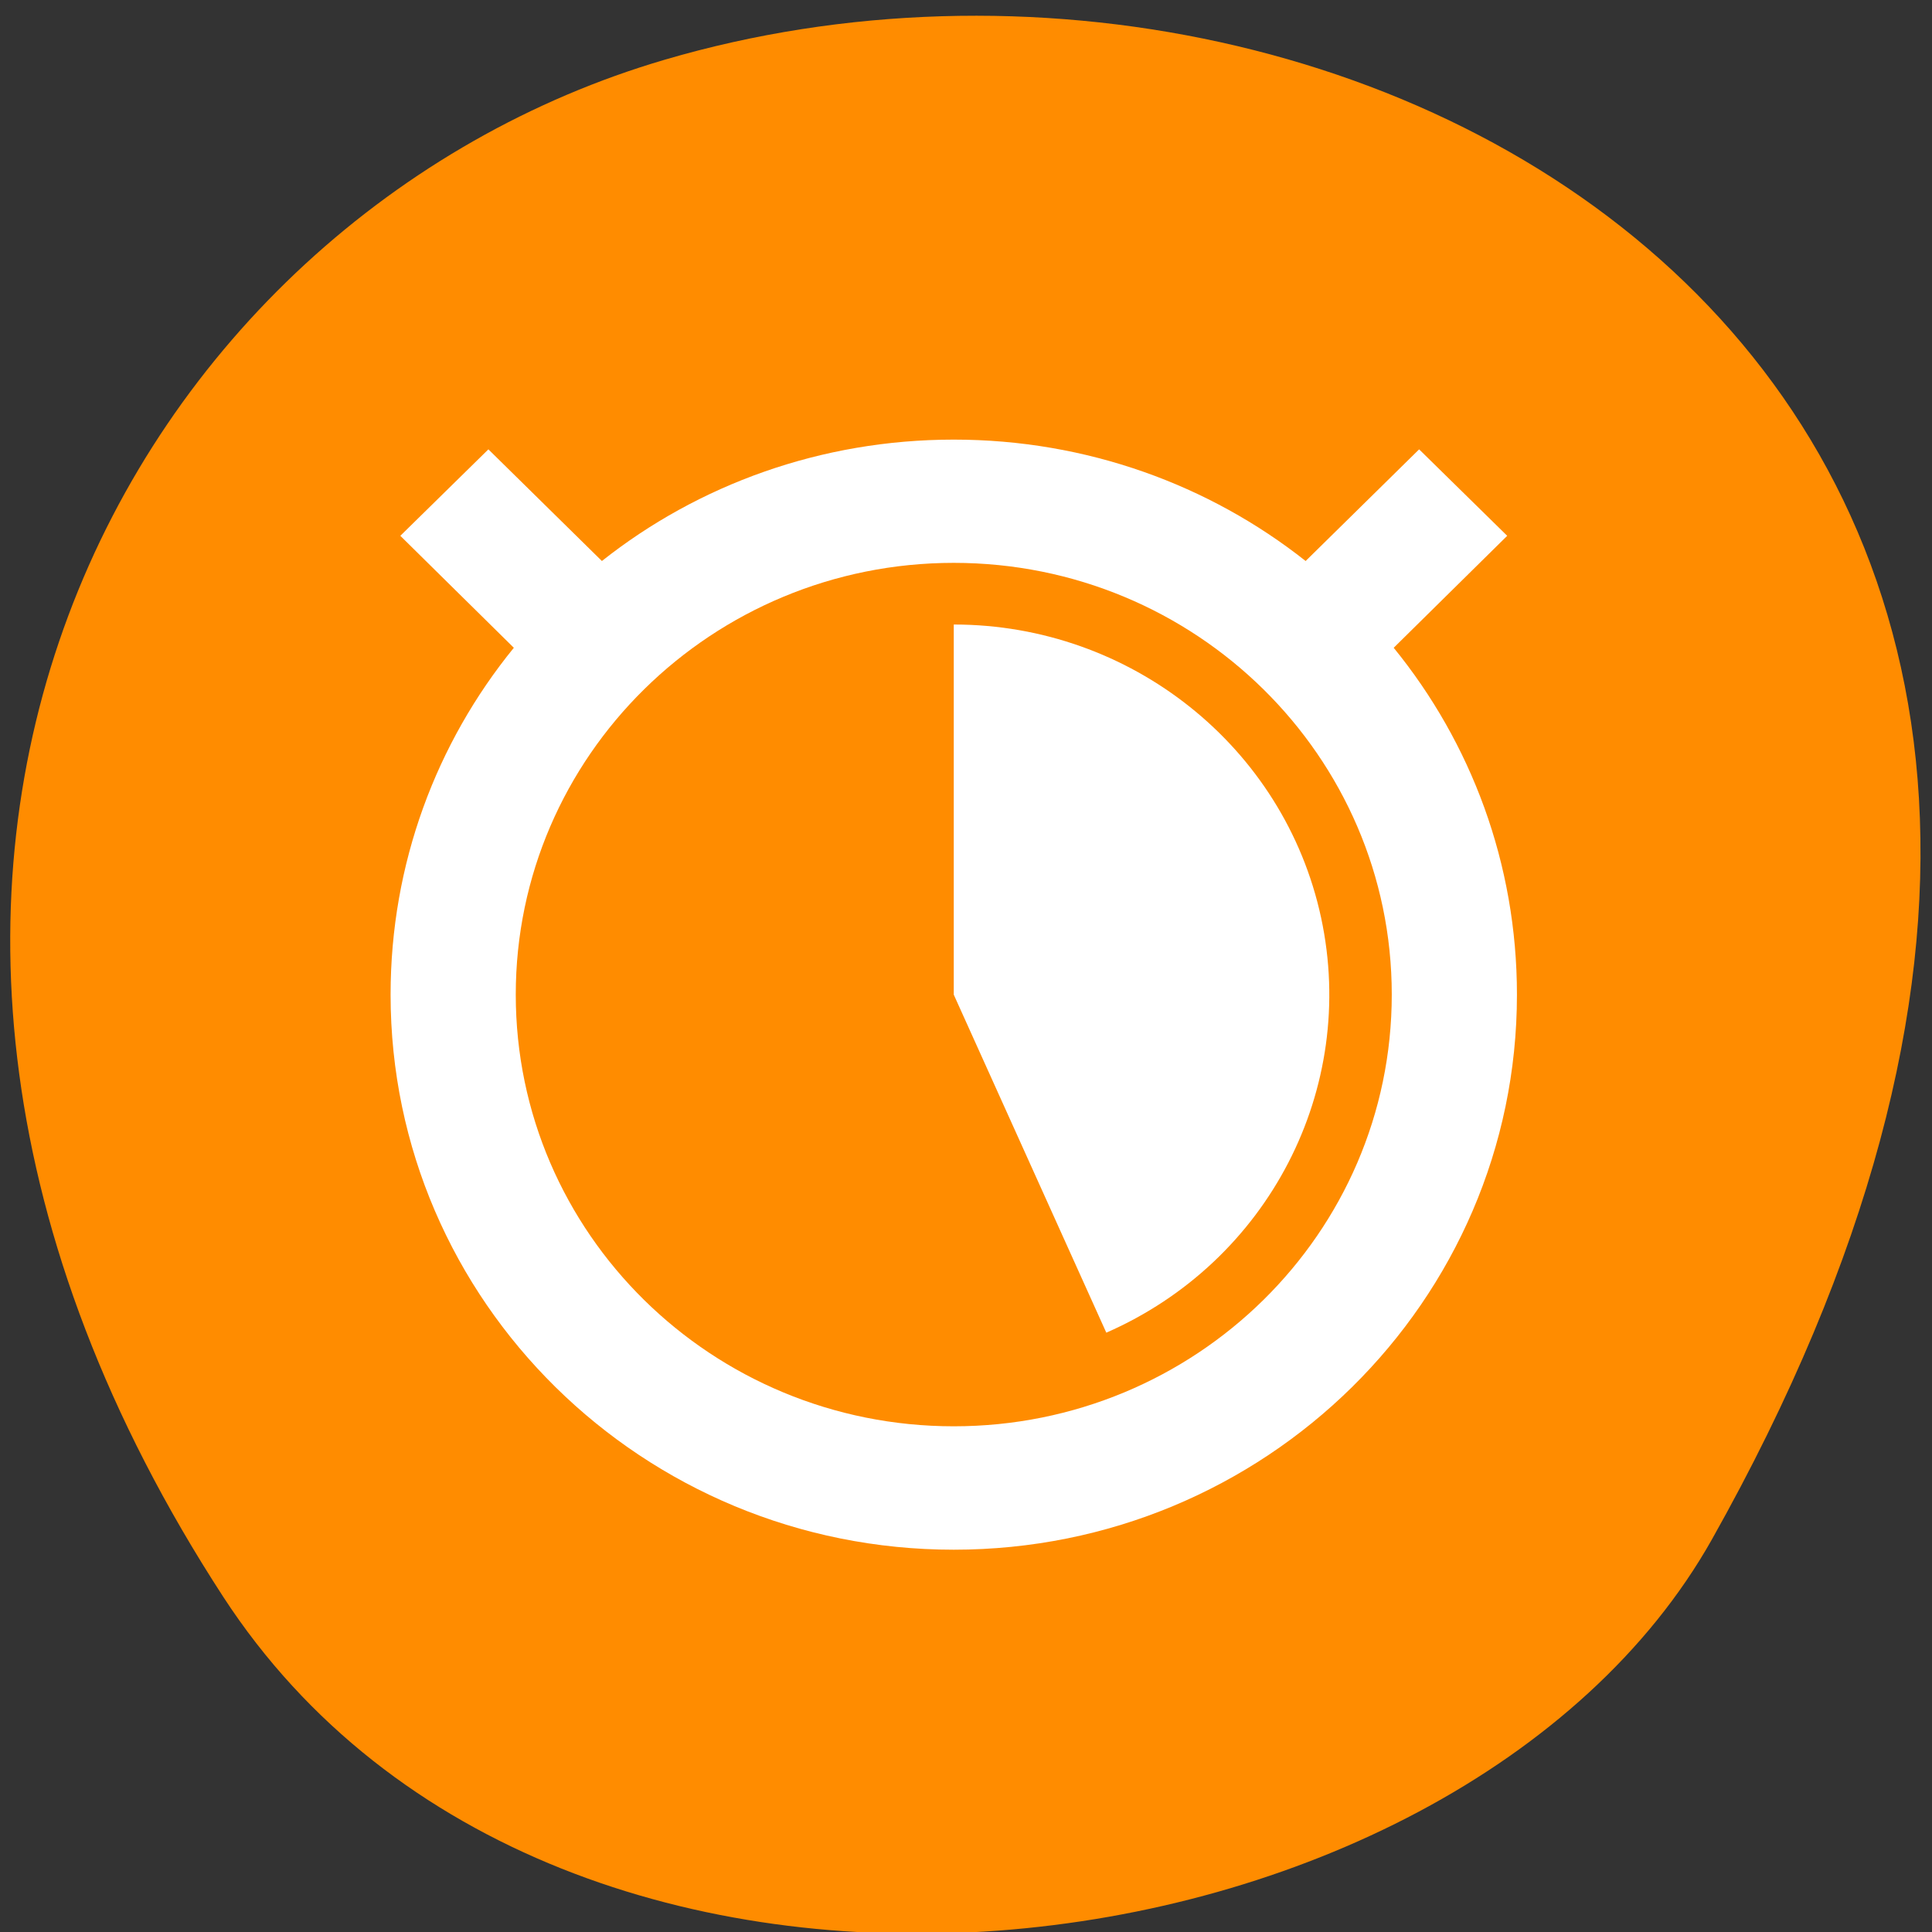 <svg xmlns="http://www.w3.org/2000/svg" viewBox="0 0 24 24"><rect x="0" y="0" width="24" height="24" fill="#333333" stroke="none"/><path d="m 2.773 19.836 c -5.836 -8.977 -1.125 -17.156 5.484 -19.094 c 8.891 -2.613 20.961 4.246 13.008 18.383 c -3.164 5.617 -14.332 7.102 -18.492 0.711" style="fill:#ff8c00"/><path d="m 11.848 5.461 c -1.652 0 -3.176 0.562 -4.371 1.508 l -1.41 -1.387 l -1.094 1.074 l 1.41 1.391 c -0.961 1.18 -1.531 2.68 -1.531 4.309 c 0 3.809 3.133 6.895 6.996 6.895 c 3.863 0 6.996 -3.086 6.996 -6.895 c 0 -1.629 -0.57 -3.129 -1.531 -4.309 l 1.41 -1.391 l -1.094 -1.074 l -1.41 1.387 c -1.195 -0.945 -2.719 -1.508 -4.371 -1.508 m 0 1.531 c 3.004 0 5.441 2.402 5.441 5.363 c 0 2.965 -2.438 5.363 -5.441 5.363 c -3.004 0 -5.441 -2.398 -5.441 -5.363 c 0 -2.961 2.438 -5.363 5.441 -5.363 m 0 0.766 v 4.598 l 1.895 4.199 c 2.016 -0.883 3.125 -3.031 2.668 -5.156 c -0.457 -2.121 -2.363 -3.641 -4.562 -3.641" style="fill:#fff"/></svg>